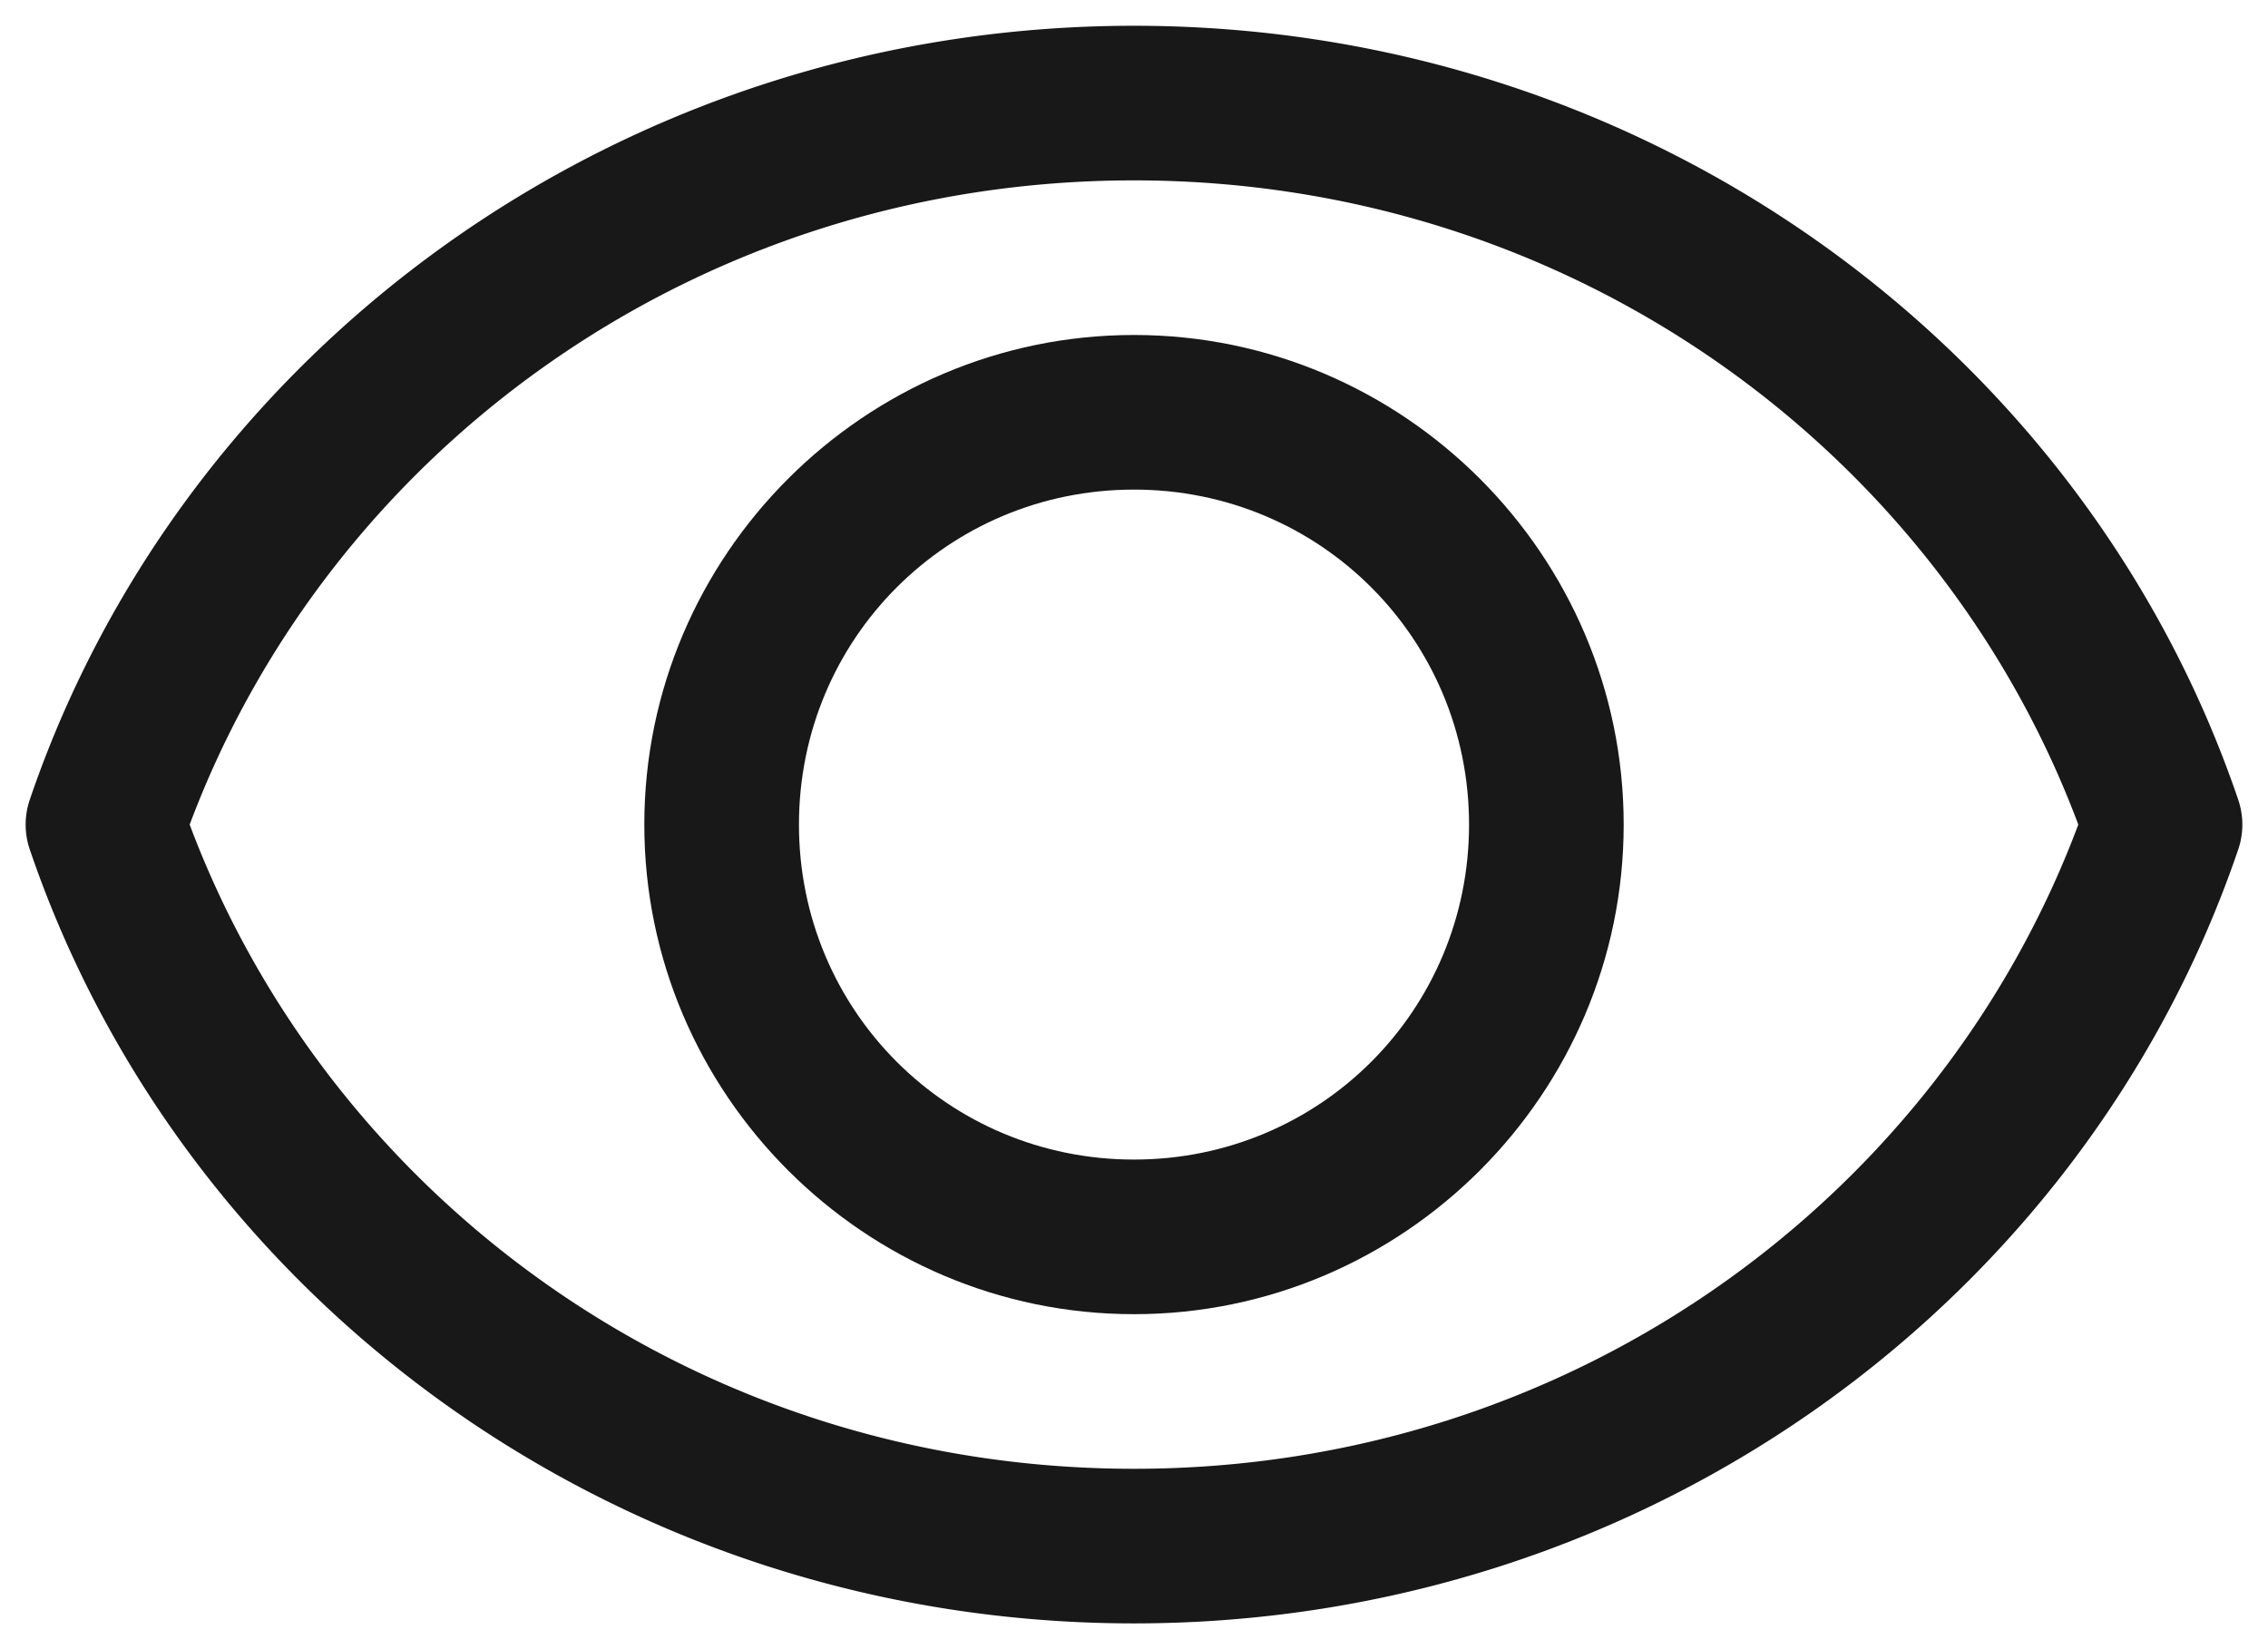 <?xml version="1.0" encoding="UTF-8" standalone="no"?>
<svg
   width="22"
   height="16"
   viewBox="0 0 22 16"
   fill="none"
   version="1.1"
   id="svg2"
   sodipodi:docname="views.svg"
   inkscape:version="1.3.2 (091e20e, 2023-11-25, custom)"
   xmlns:inkscape="http://www.inkscape.org/namespaces/inkscape"
   xmlns:sodipodi="http://sodipodi.sourceforge.net/DTD/sodipodi-0.dtd"
   xmlns="http://www.w3.org/2000/svg"
   xmlns:svg="http://www.w3.org/2000/svg">
  <defs
     id="defs2" />
  <sodipodi:namedview
     id="namedview2"
     pagecolor="#ffffff"
     bordercolor="#cccccc"
     borderopacity="1"
     inkscape:showpageshadow="0"
     inkscape:pageopacity="1"
     inkscape:pagecheckerboard="0"
     inkscape:deskcolor="#d1d1d1"
     inkscape:zoom="73.8125"
     inkscape:cx="11.000847"
     inkscape:cy="8"
     inkscape:window-width="3440"
     inkscape:window-height="1377"
     inkscape:window-x="-8"
     inkscape:window-y="-8"
     inkscape:window-maximized="1"
     inkscape:current-layer="svg2" />
  <path
     style="color:#000000;fill:#181818;stroke-linecap:round;stroke-linejoin:round;stroke-miterlimit:10;-inkscape-stroke:none"
     d="M 11,0.25 C 6.019,0.25 1.777,3.387 0.289,7.758 a 0.75,0.75 0 0 0 0,0.484 C 1.777,12.613 6.019,15.75 11,15.75 c 4.981,0 9.223,-3.137 10.711,-7.508 a 0.75,0.75 0 0 0 0,-0.484 C 20.223,3.387 15.981,0.25 11,0.25 Z m 0,1.5 c 4.25,0 7.804,2.63 9.16,6.25 C 18.804,11.62 15.25,14.25 11,14.25 6.75,14.25 3.196,11.62 1.84,8 3.196,4.38 6.75,1.75 11,1.75 Z"
     id="path1" />
  <path
     style="color:#000000;fill:#181818;stroke-linecap:round;stroke-linejoin:round;stroke-miterlimit:10;-inkscape-stroke:none"
     d="M 11,3.25 C 8.386,3.25 6.25,5.386 6.25,8 c 0,2.614 2.136,4.75 4.75,4.75 2.614,0 4.75,-2.136 4.75,-4.75 0,-2.614 -2.136,-4.75 -4.75,-4.75 z m 0,1.5 c 1.804,0 3.25,1.446 3.25,3.25 0,1.804 -1.446,3.25 -3.25,3.25 C 9.196,11.25 7.75,9.804 7.75,8 7.75,6.196 9.196,4.75 11,4.75 Z"
     id="path2" />
</svg>
